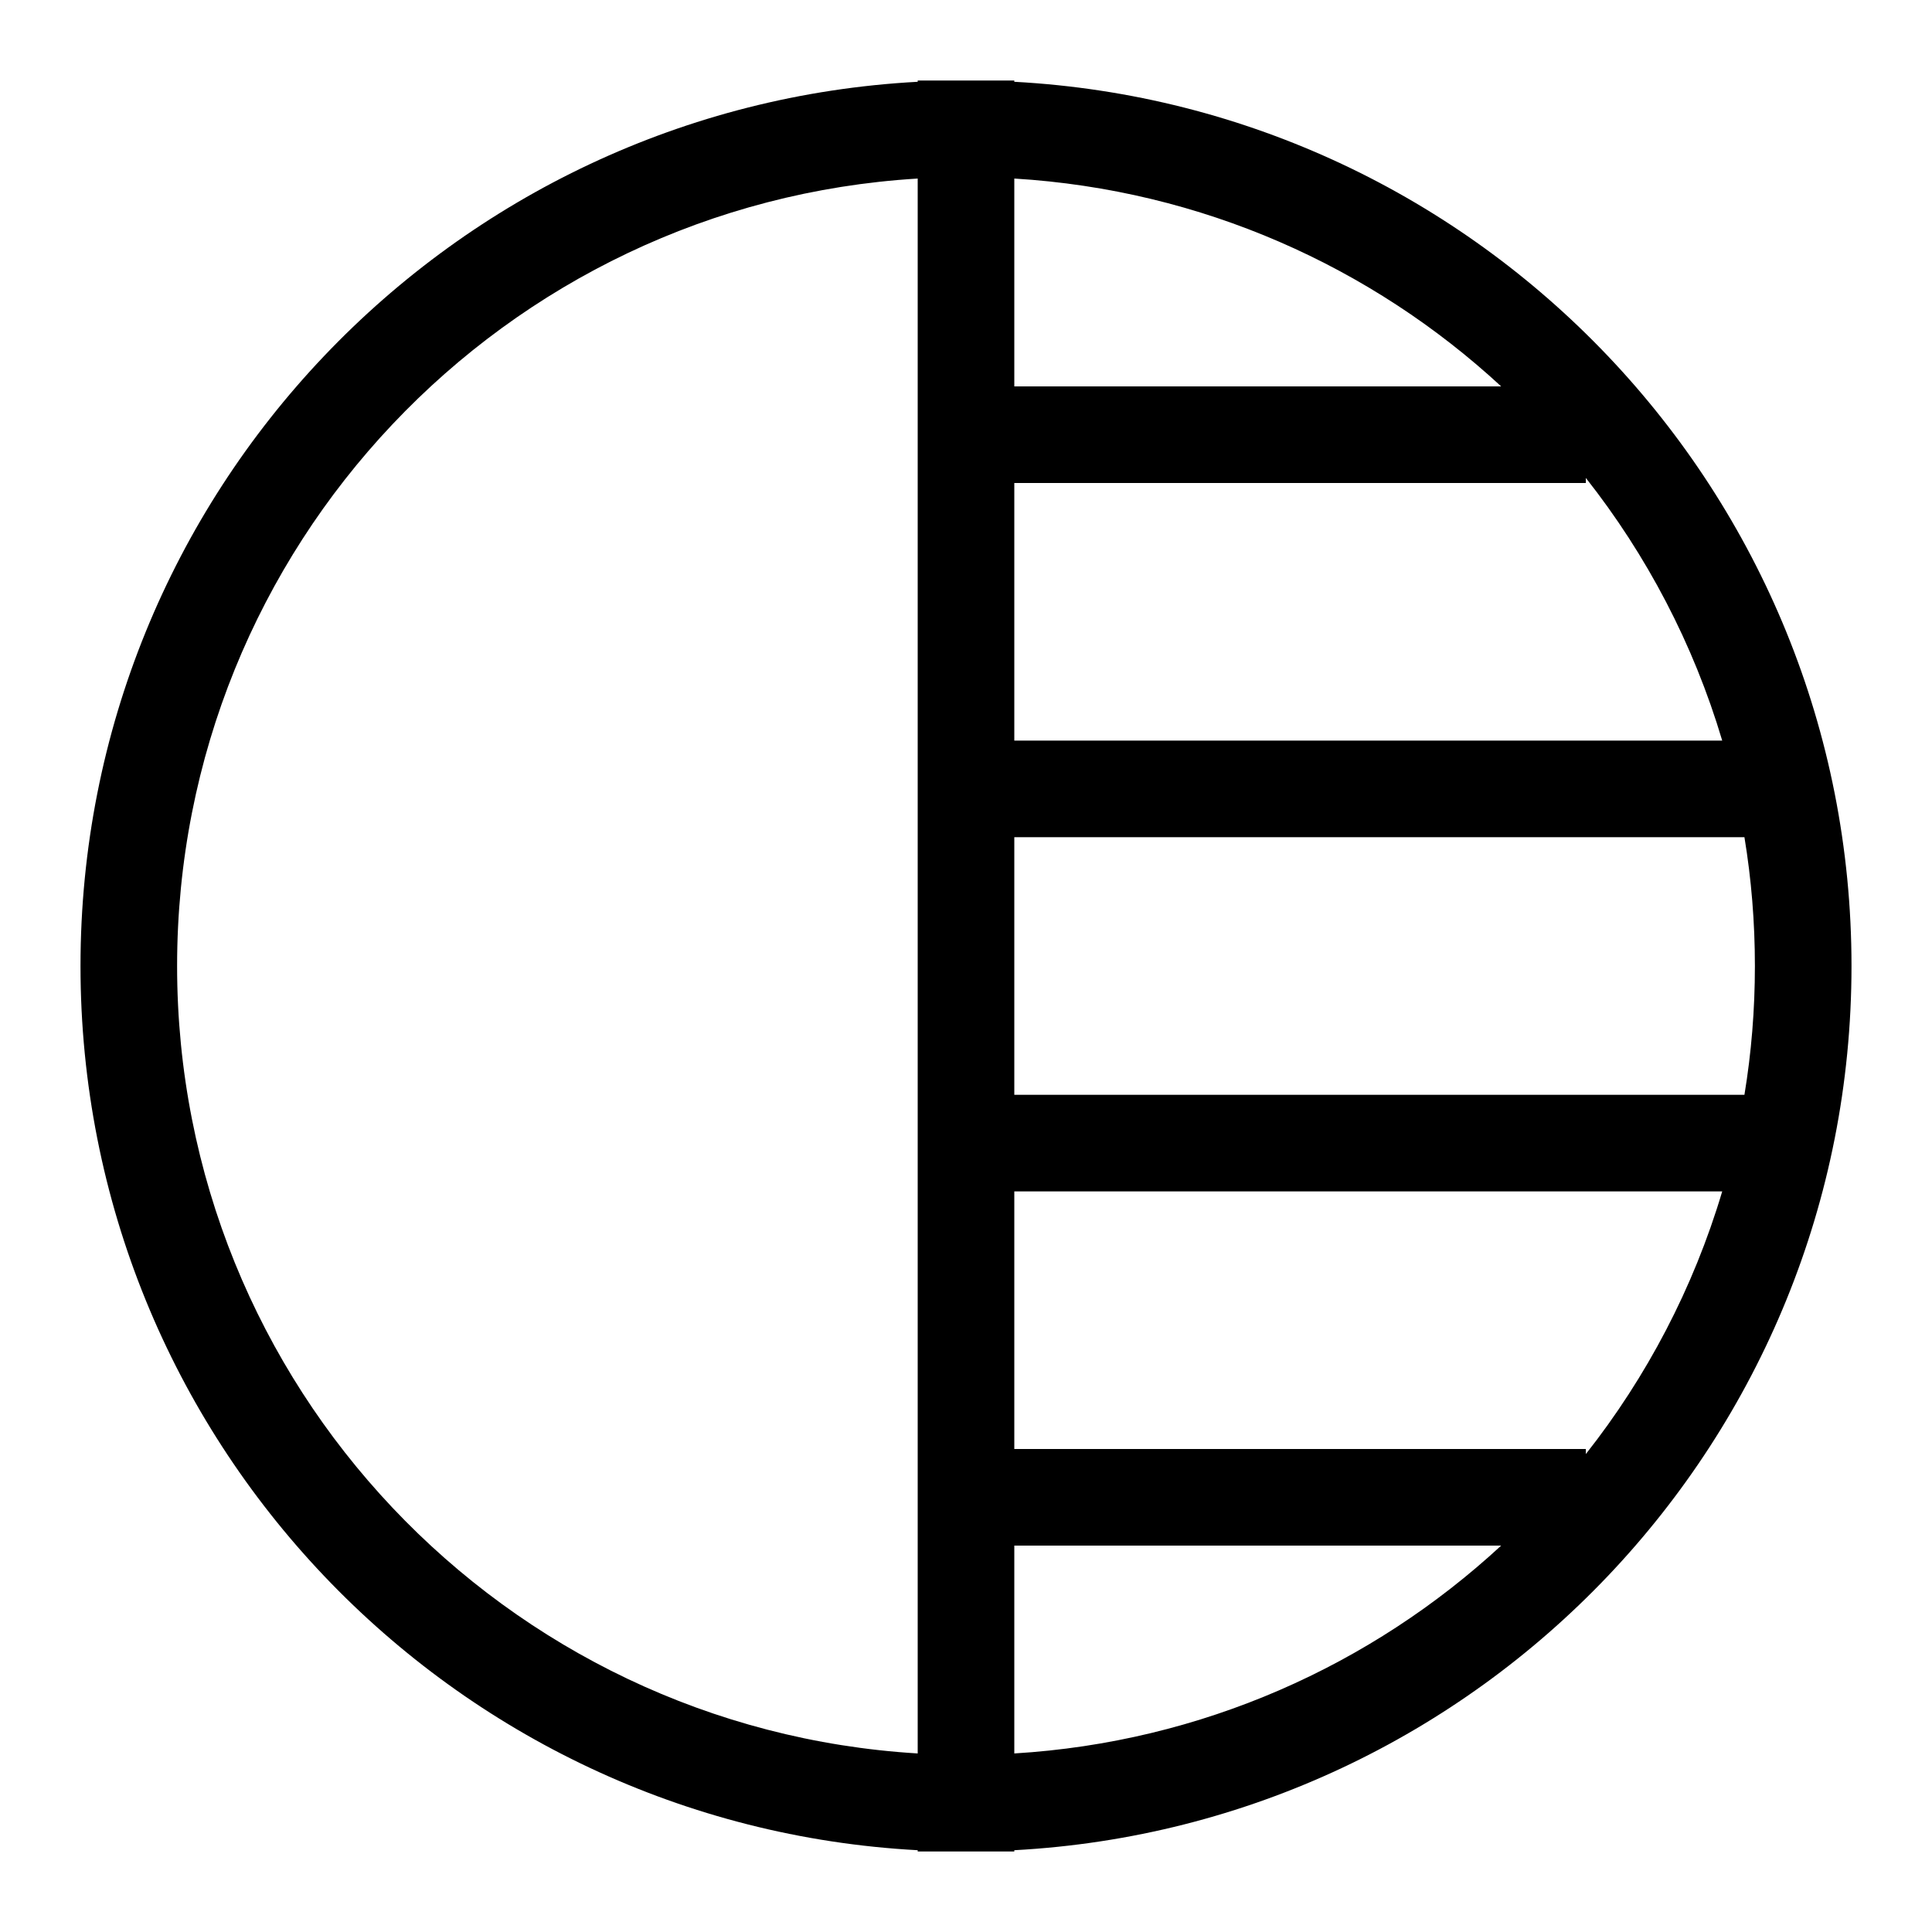 <svg width="24" height="24" viewBox="0 0 24 24" xmlns="http://www.w3.org/2000/svg">
    <path fill-rule="evenodd" clip-rule="evenodd" d="M11.4 2.218C6.267 2.528 2.2 6.789 2.2 12C2.2 17.211 6.267 21.472 11.4 21.782V2.218ZM12 1H12.6V1.016C18.396 1.328 23 6.126 23 12C23 17.874 18.396 22.672 12.6 22.984V23H12H11.4V22.984C5.604 22.672 1 17.874 1 12C1 6.126 5.604 1.328 11.4 1.016V1H12ZM19.7 18.063C20.456 17.104 21.037 16 21.394 14.8H12.6V18H19.7V18.063ZM18.648 19.2H12.6V21.782C14.929 21.641 17.039 20.687 18.648 19.2ZM12.6 13.6H21.67C21.756 13.079 21.8 12.545 21.8 12C21.8 11.455 21.756 10.921 21.67 10.4H12.6V13.6ZM12.6 9.2H21.394C21.037 8 20.456 6.896 19.7 5.937V6H12.6V9.2ZM12.6 2.218C14.929 2.359 17.039 3.313 18.648 4.8H12.6V2.218Z"/>
</svg>
